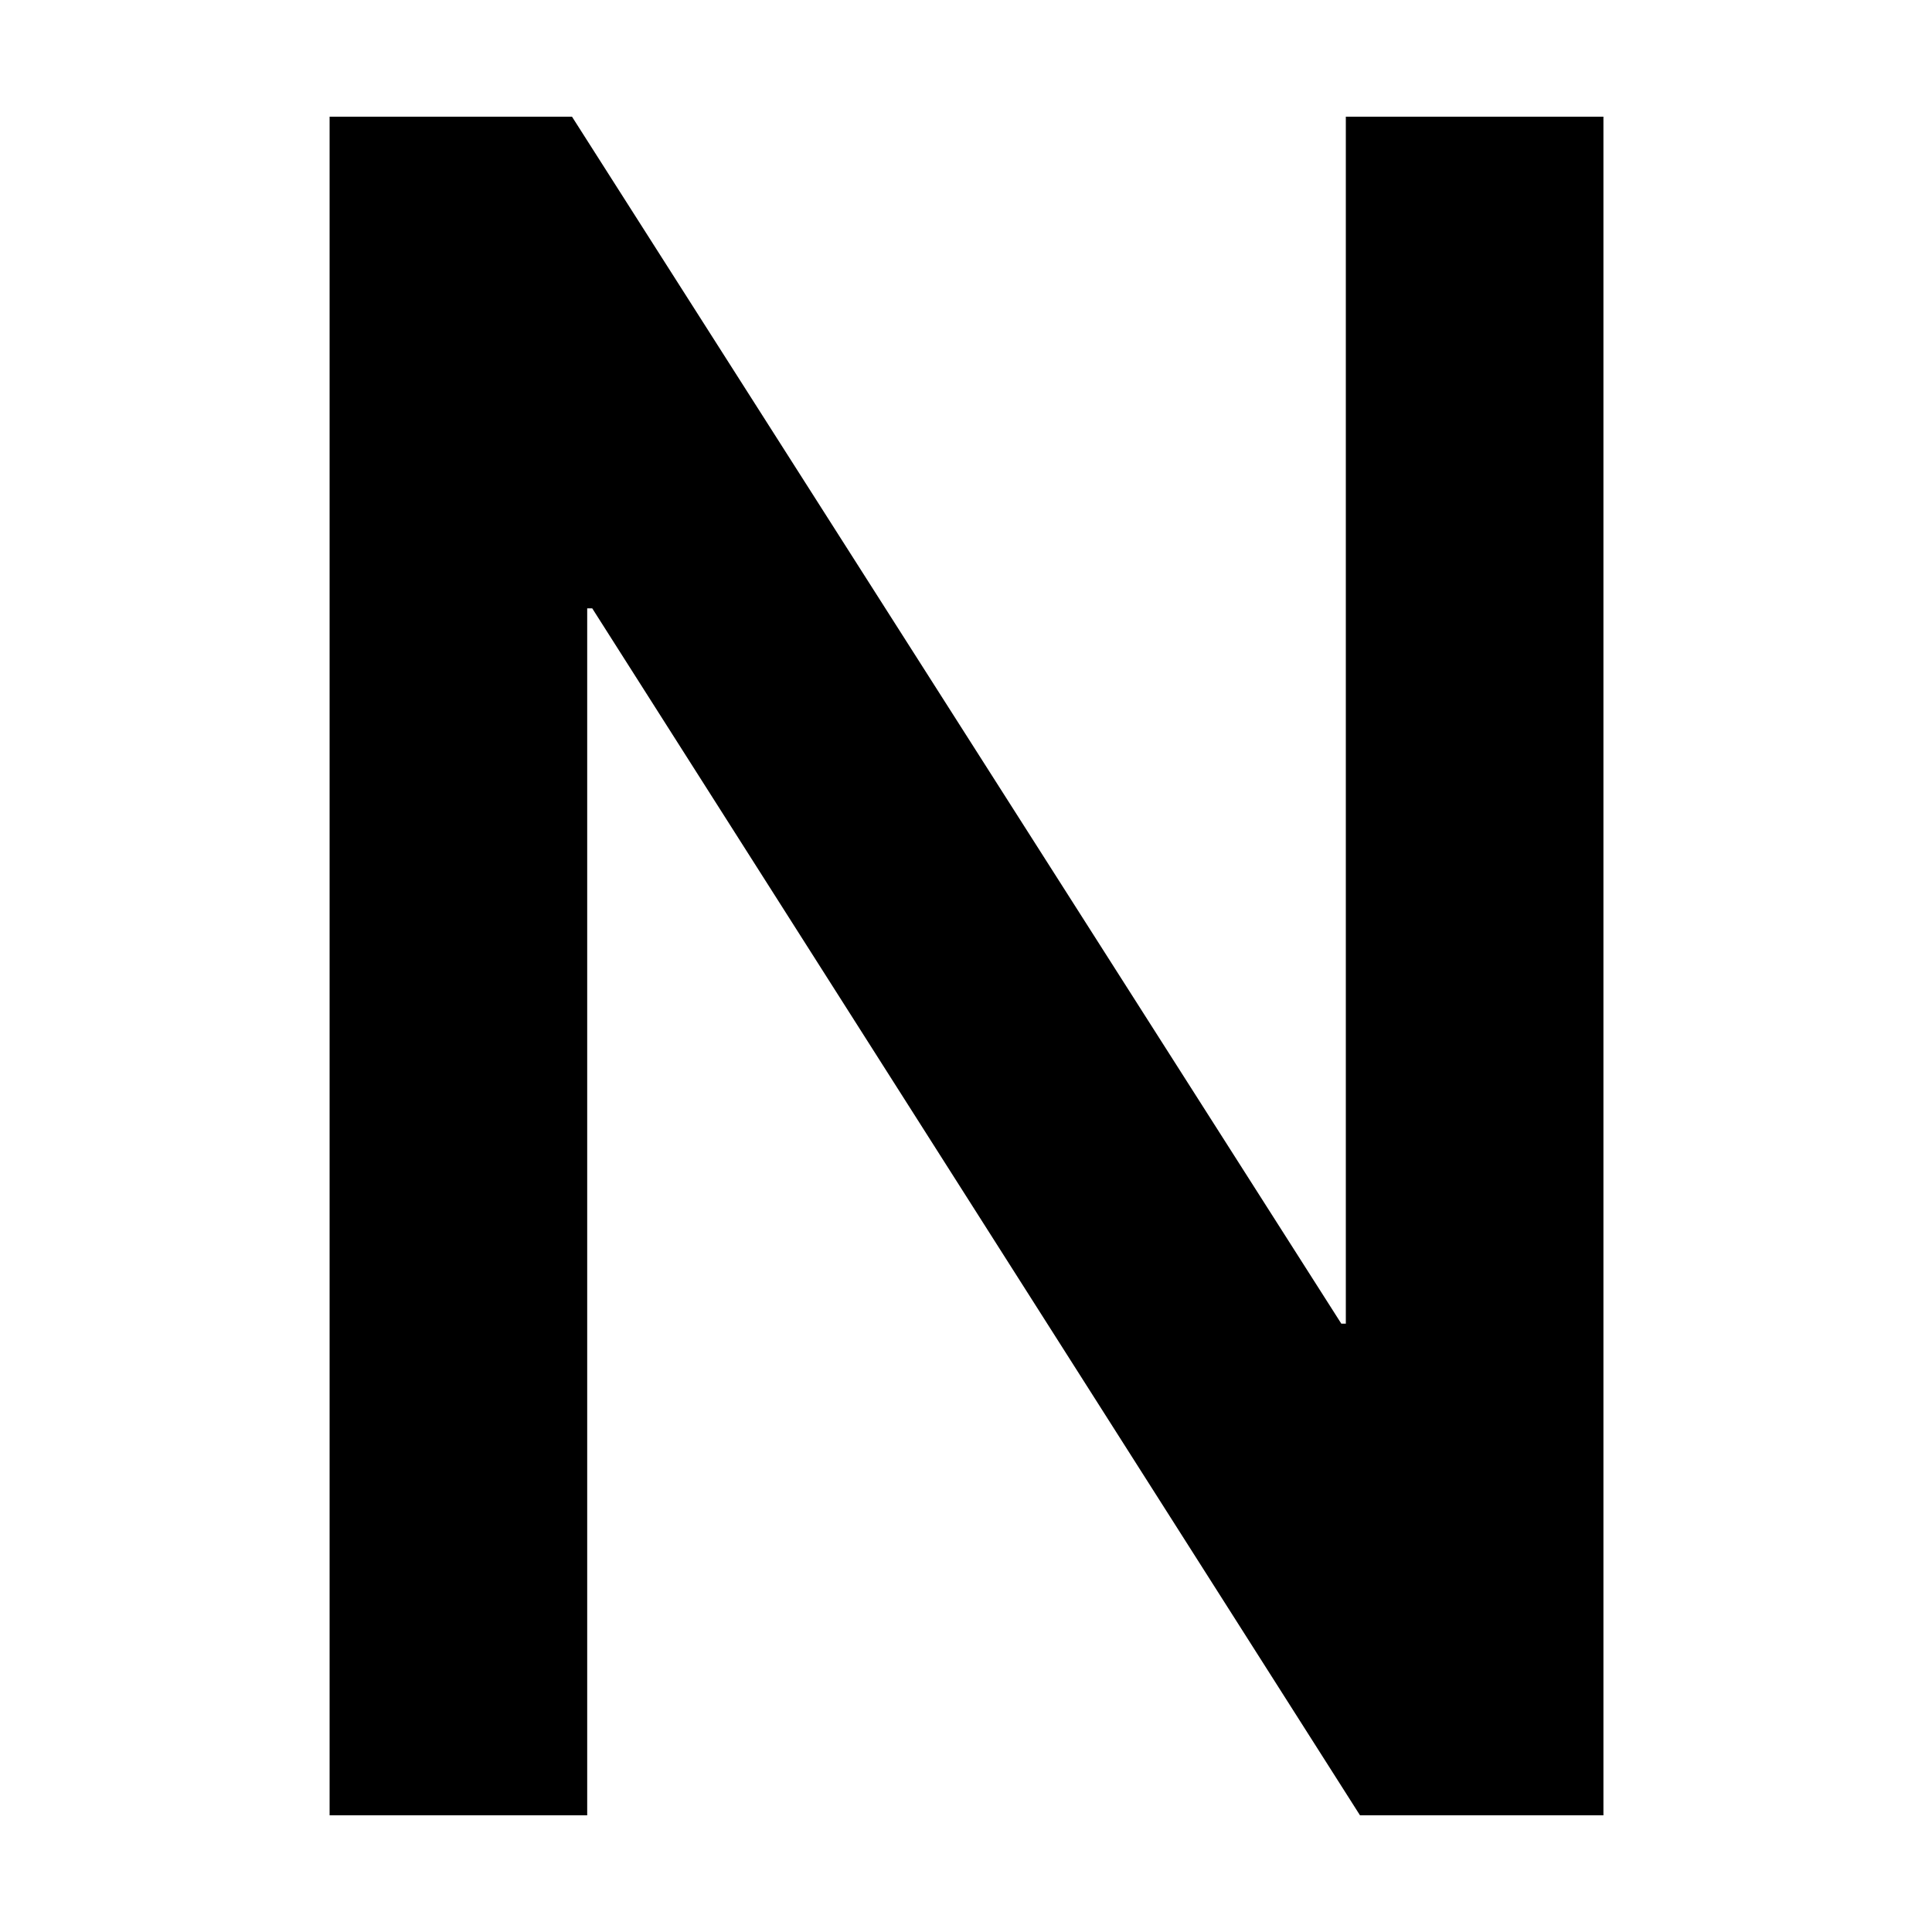 <?xml version="1.0" encoding="UTF-8"?>
<svg xmlns="http://www.w3.org/2000/svg" xmlns:xlink="http://www.w3.org/1999/xlink" width="15" height="15" viewBox="0 0 15 15" version="1.1">
<g id="surface1">
<path style=" stroke:none;fill-rule:nonzero;fill:rgb(0%,0%,0%);fill-opacity:1;" d="M 2.559 14.094 L 4.559 14.094 L 4.559 4.723 L 4.598 4.723 L 10.559 14.094 L 12.449 14.094 L 12.449 0.906 L 10.449 0.906 L 10.449 10.277 L 10.414 10.277 L 4.441 0.906 L 2.559 0.906 Z M 2.559 14.094 "/>
</g>
</svg>
